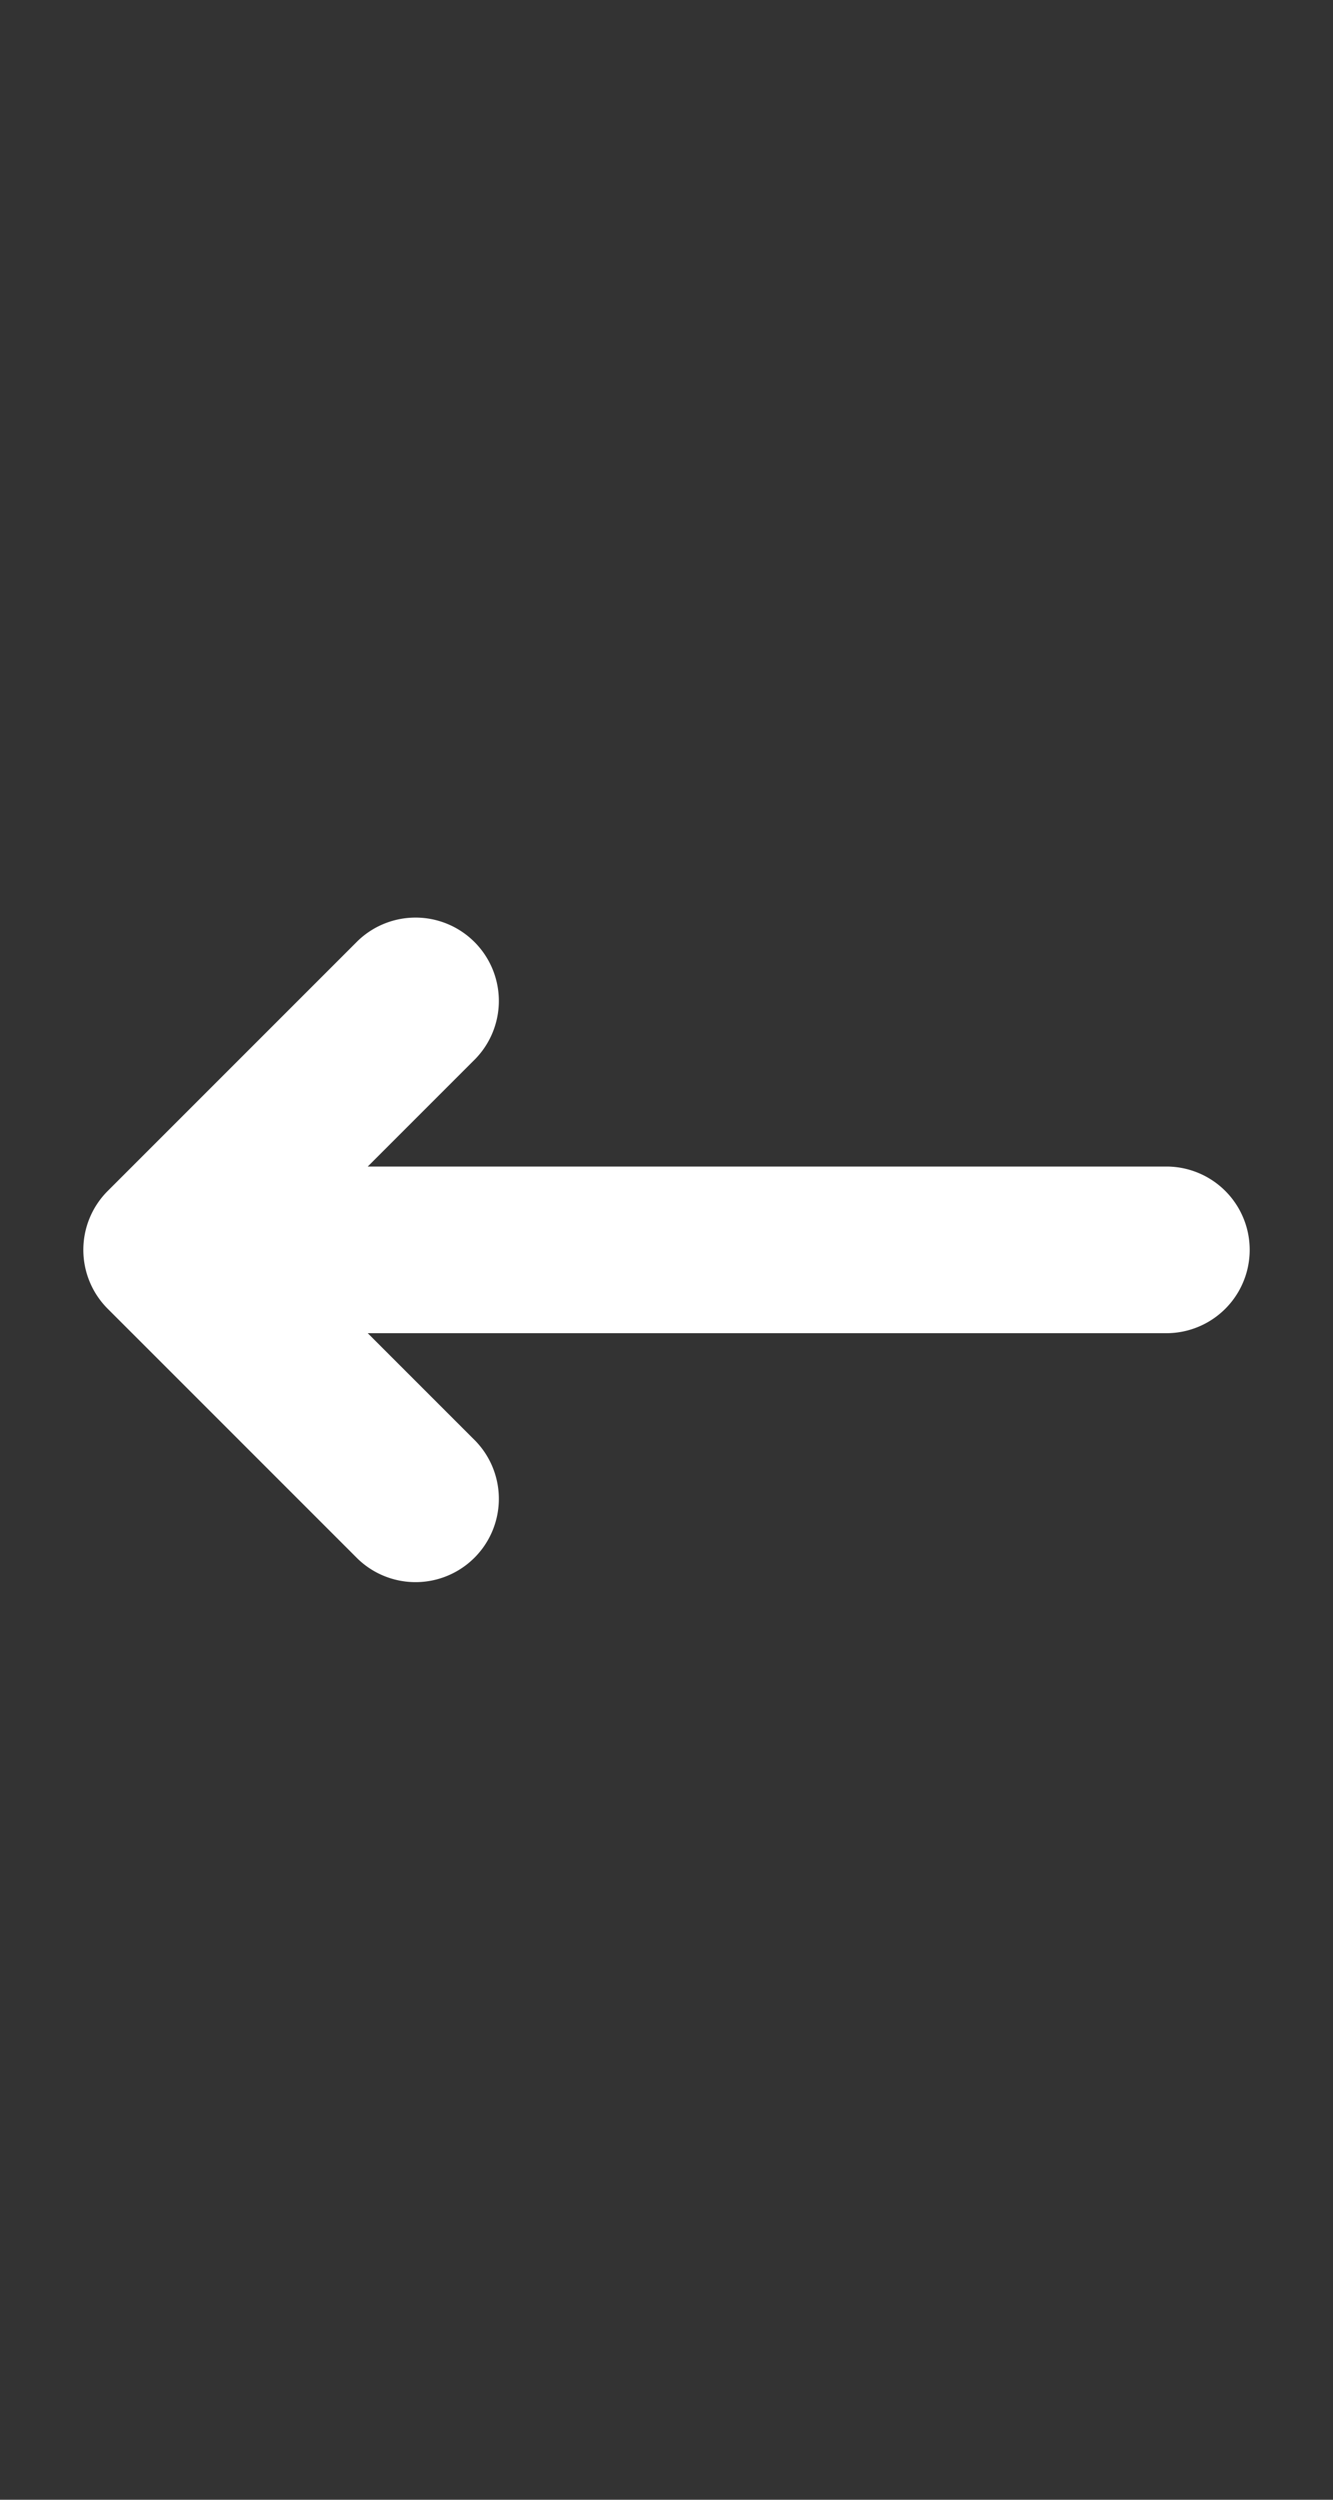 <?xml version="1.0" encoding="UTF-8" standalone="no"?>
<svg
   viewBox="0 0 16 30"
   version="1.1"
   id="svg1"
   sodipodi:docname="arrow_in.svg"
   width="16"
   height="30"
   inkscape:version="1.4-beta (62f545ba5e, 2024-04-22)"
   xmlns:inkscape="http://www.inkscape.org/namespaces/inkscape"
   xmlns:sodipodi="http://sodipodi.sourceforge.net/DTD/sodipodi-0.dtd"
   xmlns="http://www.w3.org/2000/svg"
   xmlns:svg="http://www.w3.org/2000/svg"
   xmlns:rdf="http://www.w3.org/1999/02/22-rdf-syntax-ns#"
   xmlns:cc="http://creativecommons.org/ns#"
   xmlns:dc="http://purl.org/dc/elements/1.1/">
  <rect x="0" y="0" width="16" height="30" fill="#333333" stroke="none"/>
  <defs
     id="defs1" />
  <sodipodi:namedview
     id="namedview1"
     pagecolor="#000000"
     bordercolor="#000000"
     borderopacity="0.25"
     inkscape:showpageshadow="2"
     inkscape:pageopacity="0.0"
     inkscape:pagecheckerboard="0"
     inkscape:deskcolor="#d1d1d1"
     inkscape:zoom="35.708333"
     inkscape:cx="12"
     inkscape:cy="12"
     inkscape:window-width="1920"
     inkscape:window-height="1111"
     inkscape:window-x="-9"
     inkscape:window-y="-9"
     inkscape:window-maximized="1"
     inkscape:current-layer="svg1" />
  <title
     id="title1">Artboard-1</title>
  <g
     id="Right-4"
     data-name="Right"
     style="fill:#ffffff;fill-opacity:1;stroke-width:0;stroke-dasharray:none;stroke:none;stroke-opacity:1"
     transform="matrix(-1,0,0,1,20,3)">
    <path
       d="m 18.707,12.707 -3,3 A 1,1 0 0 1 14.293,14.293 L 15.586,13 H 6 a 1,1 0 0 1 0,-2 h 9.586 L 14.293,9.707 a 1,1 0 0 1 1.414,-1.414 l 3,3 a 1,1 0 0 1 0,1.414 z"
       style="fill:#ffffff;fill-opacity:1;stroke-width:0;stroke-dasharray:none;stroke:none;stroke-opacity:1"
       id="path1" />
  </g>
</svg>
